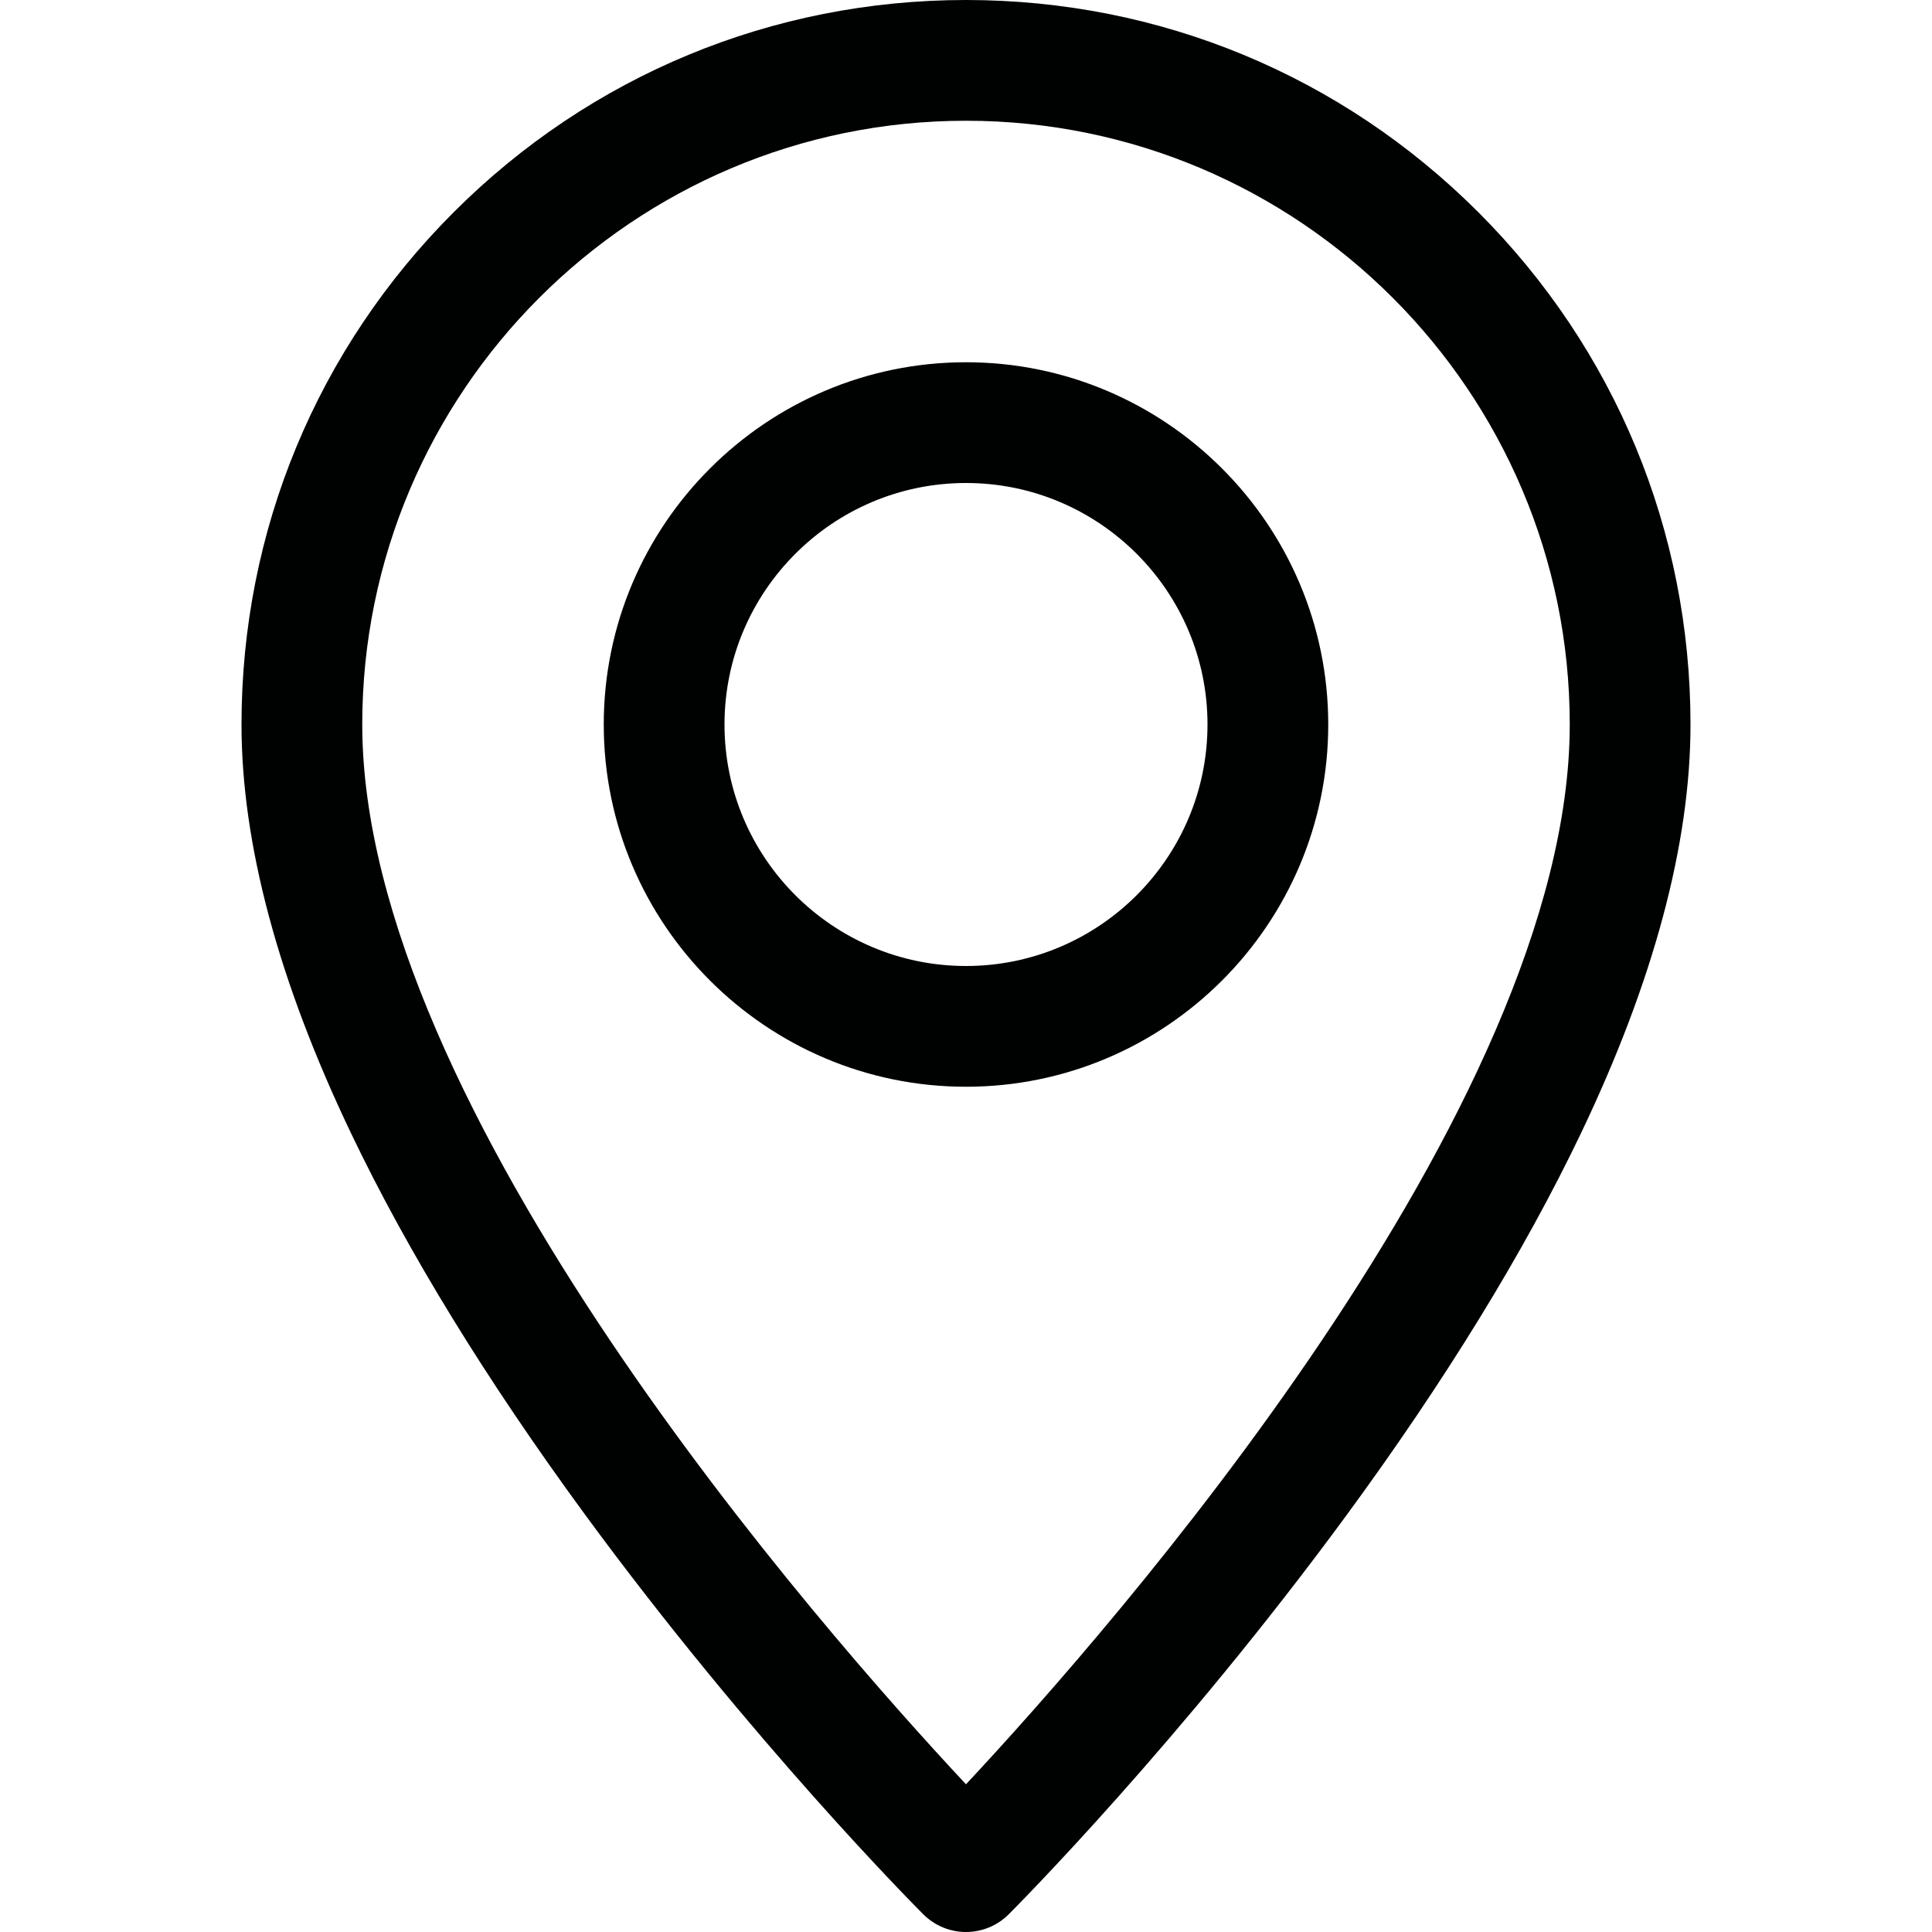 <?xml version="1.0" encoding="utf-8"?>
<!-- Generator: Adobe Illustrator 21.0.0, SVG Export Plug-In . SVG Version: 6.00 Build 0)  -->
<svg version="1.1" id="Layer_1" xmlns="http://www.w3.org/2000/svg" xmlns:xlink="http://www.w3.org/1999/xlink" x="0px" y="0px"
	 viewBox="0 0 800 800" enable-background="new 0 0 800 800" xml:space="preserve">
<path fill="#000101" d="M612.132,87.868C555.469,31.205,480.133,0,400,0S244.531,31.205,187.868,87.868
	S100,219.867,100,300c0,49.382,15.28,106.37,45.415,169.38
	c23.479,49.094,56.09,102.221,96.925,157.904c69.086,94.208,137.12,162.531,139.982,165.394
	C387.011,797.366,393.369,800,400,800s12.989-2.634,17.678-7.322
	c2.862-2.862,70.896-71.186,139.982-165.394c40.835-55.684,73.445-108.811,96.925-157.904
	C684.72,406.37,700,349.382,700,300C700,219.867,668.795,144.531,612.132,87.868z M399.994,738.836
	C340.276,674.941,150,458.858,150,300c0-137.851,112.149-250,250-250s250,112.149,250,250
	C650,458.709,459.697,674.922,399.994,738.836z M400,150c-82.71,0-150,67.29-150,150s67.29,150,150,150
	s150-67.29,150-150S482.71,150,400,150z M400,400c-55.141,0-100-44.859-100-100s44.859-100,100-100
	s100,44.859,100,100S455.141,400,400,400z"/>
</svg>
